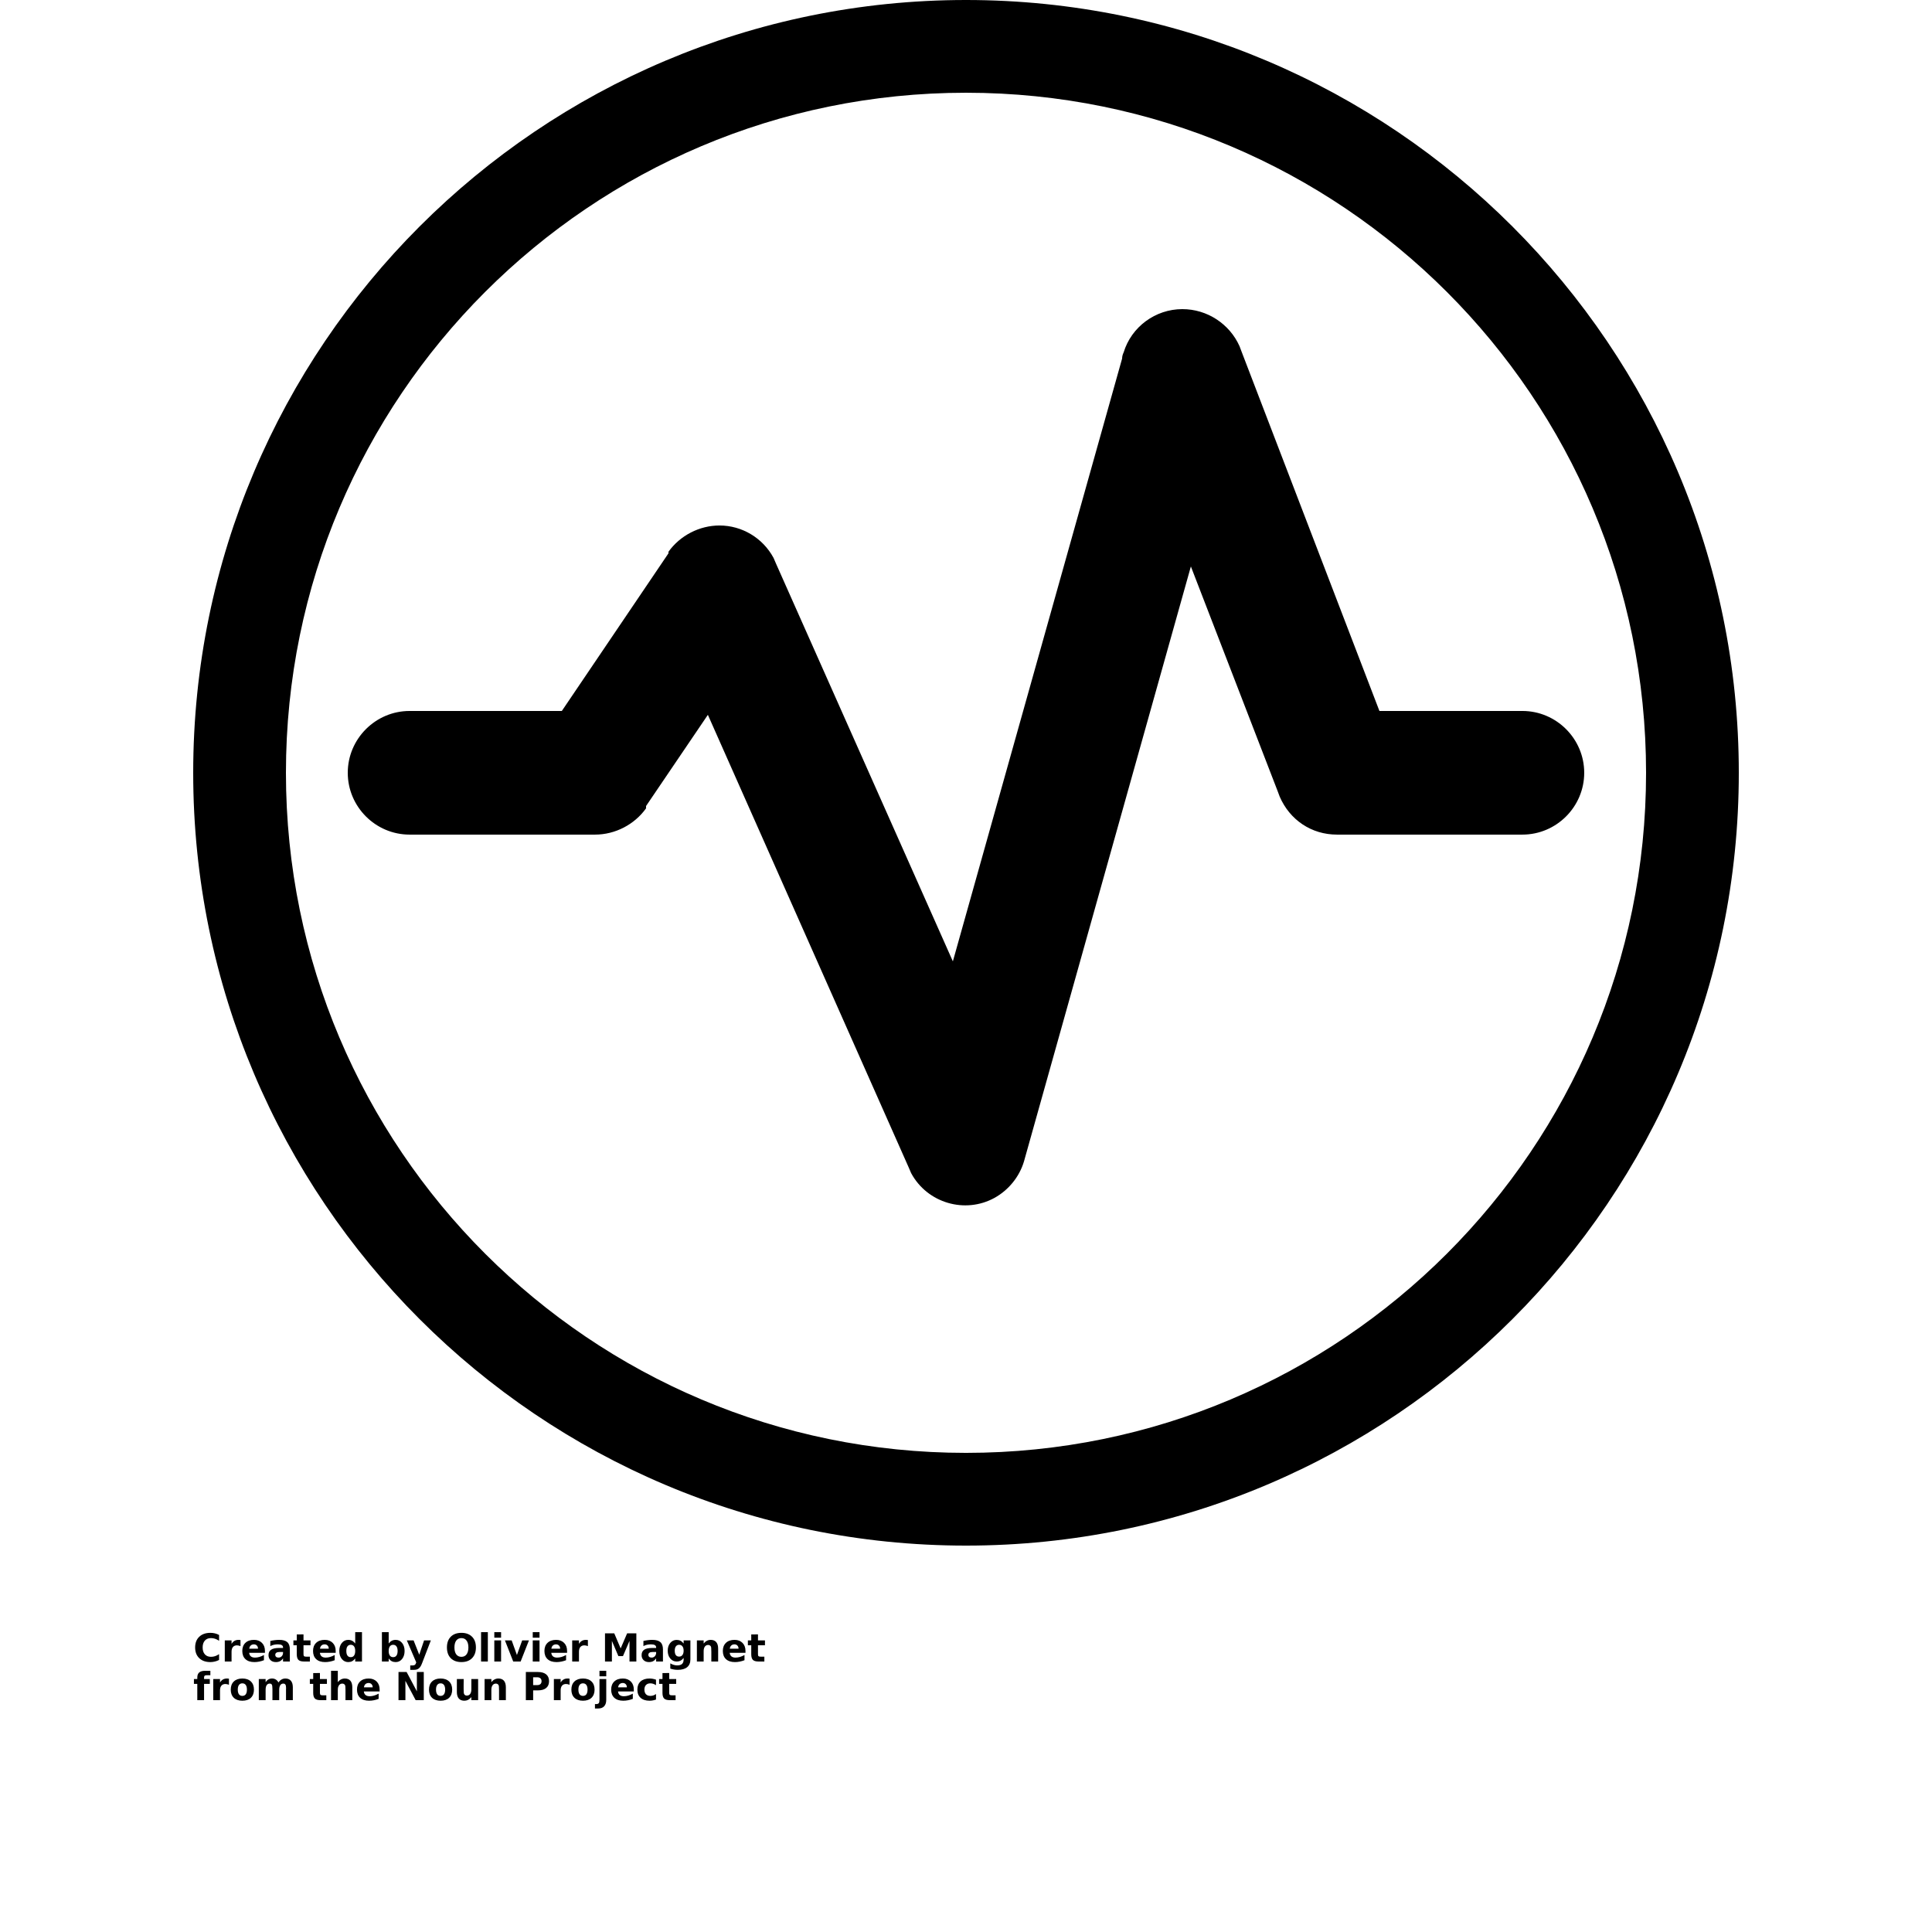<?xml version="1.0" encoding="UTF-8"?>
<svg width="700pt" height="700pt" version="1.1" viewBox="0 0 700 700" xmlns="http://www.w3.org/2000/svg" xmlns:xlink="http://www.w3.org/1999/xlink">
 <defs>
  <symbol id="x" overflow="visible">
   <path d="m9.375-0.562c-0.48 0.25-0.984 0.438-1.516 0.562-0.523 0.133-1.062 0.203-1.625 0.203-1.711 0-3.059-0.473-4.047-1.422-0.992-0.957-1.484-2.25-1.484-3.875 0-1.633 0.492-2.926 1.484-3.875 0.988-0.945 2.336-1.422 4.047-1.422 0.562 0 1.102 0.062 1.625 0.188 0.531 0.125 1.035 0.32 1.516 0.578v2.109c-0.492-0.332-0.977-0.578-1.453-0.734-0.469-0.156-0.965-0.234-1.484-0.234-0.938 0-1.68 0.305-2.219 0.906-0.531 0.605-0.797 1.434-0.797 2.484 0 1.055 0.266 1.883 0.797 2.484 0.539 0.605 1.281 0.906 2.219 0.906 0.52 0 1.016-0.078 1.484-0.234 0.477-0.156 0.961-0.398 1.453-0.734z"/>
  </symbol>
  <symbol id="c" overflow="visible">
   <path d="m6.859-5.578c-0.211-0.094-0.422-0.16-0.641-0.203-0.211-0.051-0.422-0.078-0.641-0.078-0.625 0-1.109 0.203-1.453 0.609-0.336 0.398-0.5 0.969-0.5 1.719v3.531h-2.453v-7.656h2.453v1.25c0.312-0.5 0.672-0.863 1.078-1.094 0.406-0.227 0.895-0.344 1.469-0.344 0.082 0 0.172 0.008 0.266 0.016 0.094 0 0.234 0.016 0.422 0.047z"/>
  </symbol>
  <symbol id="a" overflow="visible">
   <path d="m8.812-3.844v0.688h-5.719c0.062 0.574 0.27 1.008 0.625 1.297 0.352 0.293 0.848 0.438 1.484 0.438 0.52 0 1.051-0.078 1.594-0.234 0.539-0.156 1.094-0.391 1.656-0.703v1.891c-0.574 0.219-1.152 0.387-1.734 0.5-0.574 0.113-1.152 0.172-1.734 0.172-1.387 0-2.465-0.352-3.234-1.062-0.762-0.707-1.141-1.695-1.141-2.969 0-1.238 0.375-2.219 1.125-2.938s1.785-1.078 3.109-1.078c1.207 0 2.172 0.367 2.891 1.094 0.719 0.719 1.078 1.688 1.078 2.906zm-2.516-0.812c0-0.469-0.137-0.844-0.406-1.125-0.273-0.289-0.625-0.438-1.062-0.438-0.469 0-0.855 0.137-1.156 0.406-0.293 0.262-0.477 0.648-0.547 1.156z"/>
  </symbol>
  <symbol id="e" overflow="visible">
   <path d="m4.609-3.453c-0.512 0-0.898 0.09-1.156 0.266-0.262 0.18-0.391 0.434-0.391 0.766 0 0.312 0.102 0.559 0.312 0.734 0.207 0.18 0.5 0.266 0.875 0.266 0.457 0 0.844-0.164 1.156-0.5 0.312-0.332 0.469-0.75 0.469-1.25v-0.281zm3.734-0.922v4.375h-2.469v-1.141c-0.324 0.469-0.695 0.812-1.109 1.031-0.406 0.207-0.902 0.312-1.484 0.312-0.805 0-1.449-0.227-1.938-0.688-0.492-0.469-0.734-1.07-0.734-1.812 0-0.895 0.305-1.551 0.922-1.969 0.613-0.426 1.582-0.641 2.906-0.641h1.438v-0.188c0-0.383-0.152-0.664-0.453-0.844-0.305-0.188-0.777-0.281-1.422-0.281-0.531 0-1.023 0.055-1.469 0.156-0.449 0.105-0.871 0.266-1.266 0.484v-1.875c0.531-0.125 1.055-0.219 1.578-0.281 0.531-0.07 1.062-0.109 1.594-0.109 1.383 0 2.379 0.277 2.984 0.828 0.613 0.543 0.922 1.422 0.922 2.641z"/>
  </symbol>
  <symbol id="b" overflow="visible">
   <path d="m3.844-9.828v2.172h2.531v1.75h-2.531v3.25c0 0.355 0.066 0.594 0.203 0.719 0.145 0.125 0.43 0.188 0.859 0.188h1.25v1.75h-2.094c-0.969 0-1.656-0.195-2.062-0.594-0.398-0.406-0.594-1.094-0.594-2.062v-3.25h-1.219v-1.75h1.219v-2.172z"/>
  </symbol>
  <symbol id="k" overflow="visible">
   <path d="m6.391-6.531v-4.109h2.453v10.641h-2.453v-1.109c-0.344 0.449-0.719 0.781-1.125 1-0.406 0.207-0.875 0.312-1.406 0.312-0.938 0-1.715-0.375-2.328-1.125-0.605-0.75-0.906-1.719-0.906-2.906 0-1.176 0.301-2.141 0.906-2.891 0.613-0.75 1.391-1.125 2.328-1.125 0.531 0 1 0.109 1.406 0.328 0.406 0.211 0.781 0.539 1.125 0.984zm-1.625 4.953c0.531 0 0.93-0.191 1.203-0.578 0.281-0.383 0.422-0.941 0.422-1.672 0-0.727-0.141-1.281-0.422-1.656-0.273-0.383-0.672-0.578-1.203-0.578-0.512 0-0.906 0.195-1.188 0.578-0.273 0.375-0.406 0.93-0.406 1.656 0 0.73 0.133 1.289 0.406 1.672 0.281 0.387 0.676 0.578 1.188 0.578z"/>
  </symbol>
  <symbol id="j" overflow="visible">
   <path d="m5.25-1.578c0.52 0 0.914-0.191 1.188-0.578 0.281-0.383 0.422-0.941 0.422-1.672 0-0.727-0.141-1.281-0.422-1.656-0.273-0.383-0.668-0.578-1.188-0.578-0.523 0-0.922 0.195-1.203 0.578-0.281 0.387-0.422 0.938-0.422 1.656 0 0.73 0.141 1.289 0.422 1.672 0.281 0.387 0.68 0.578 1.203 0.578zm-1.625-4.953c0.332-0.445 0.703-0.773 1.109-0.984 0.414-0.219 0.891-0.328 1.422-0.328 0.945 0 1.723 0.375 2.328 1.125 0.602 0.75 0.906 1.715 0.906 2.891 0 1.188-0.305 2.156-0.906 2.906-0.605 0.75-1.383 1.125-2.328 1.125-0.531 0-1.008-0.105-1.422-0.312-0.406-0.219-0.777-0.551-1.109-1v1.109h-2.453v-10.641h2.453z"/>
  </symbol>
  <symbol id="i" overflow="visible">
   <path d="m0.172-7.656h2.453l2.047 5.188 1.75-5.188h2.453l-3.219 8.375c-0.324 0.852-0.703 1.445-1.141 1.781-0.43 0.344-0.996 0.516-1.703 0.516h-1.406v-1.594h0.766c0.414 0 0.719-0.07 0.906-0.203 0.188-0.137 0.332-0.375 0.438-0.719l0.062-0.203z"/>
  </symbol>
  <symbol id="h" overflow="visible">
   <path d="m5.953-8.484c-0.805 0-1.43 0.297-1.875 0.891-0.438 0.594-0.656 1.43-0.656 2.5 0 1.074 0.219 1.906 0.656 2.5 0.445 0.594 1.07 0.891 1.875 0.891 0.801 0 1.422-0.297 1.859-0.891 0.445-0.594 0.672-1.426 0.672-2.5 0-1.07-0.227-1.906-0.672-2.5-0.438-0.594-1.059-0.891-1.859-0.891zm0-1.906c1.633 0 2.914 0.469 3.844 1.406 0.938 0.938 1.406 2.234 1.406 3.891 0 1.648-0.469 2.945-1.406 3.891-0.93 0.938-2.211 1.406-3.844 1.406-1.637 0-2.922-0.469-3.859-1.406-0.93-0.945-1.391-2.242-1.391-3.891 0-1.656 0.461-2.953 1.391-3.891 0.938-0.938 2.223-1.406 3.859-1.406z"/>
  </symbol>
  <symbol id="w" overflow="visible">
   <path d="m1.172-10.641h2.453v10.641h-2.453z"/>
  </symbol>
  <symbol id="g" overflow="visible">
   <path d="m1.172-7.656h2.453v7.656h-2.453zm0-2.984h2.453v2h-2.453z"/>
  </symbol>
  <symbol id="v" overflow="visible">
   <path d="m0.219-7.656h2.438l1.906 5.297 1.906-5.297h2.453l-3.016 7.656h-2.688z"/>
  </symbol>
  <symbol id="u" overflow="visible">
   <path d="m1.281-10.203h3.359l2.312 5.453 2.344-5.453h3.344v10.203h-2.484v-7.469l-2.359 5.5h-1.672l-2.344-5.5v7.469h-2.5z"/>
  </symbol>
  <symbol id="t" overflow="visible">
   <path d="m6.391-1.297c-0.344 0.449-0.719 0.777-1.125 0.984-0.406 0.211-0.875 0.312-1.406 0.312-0.93 0-1.699-0.363-2.312-1.094-0.617-0.738-0.922-1.68-0.922-2.828 0-1.145 0.305-2.082 0.922-2.812 0.613-0.727 1.383-1.094 2.312-1.094 0.531 0 1 0.105 1.406 0.312 0.406 0.211 0.781 0.543 1.125 1v-1.141h2.453v6.891c0 1.227-0.391 2.164-1.172 2.812-0.773 0.645-1.898 0.969-3.375 0.969-0.48 0-0.945-0.039-1.391-0.109-0.438-0.074-0.887-0.184-1.344-0.328v-1.906c0.426 0.25 0.844 0.43 1.25 0.547 0.414 0.125 0.832 0.188 1.25 0.188 0.801 0 1.391-0.18 1.766-0.531 0.375-0.355 0.562-0.898 0.562-1.641zm-1.625-4.766c-0.5 0-0.891 0.188-1.172 0.562s-0.422 0.902-0.422 1.578c0 0.711 0.133 1.246 0.406 1.609 0.27 0.355 0.664 0.531 1.188 0.531 0.508 0 0.906-0.188 1.188-0.562 0.289-0.375 0.438-0.898 0.438-1.578 0-0.676-0.148-1.203-0.438-1.578-0.281-0.375-0.68-0.562-1.188-0.562z"/>
  </symbol>
  <symbol id="f" overflow="visible">
   <path d="m8.875-4.656v4.656h-2.469v-3.562c0-0.664-0.016-1.125-0.047-1.375-0.023-0.25-0.07-0.43-0.141-0.547-0.094-0.164-0.227-0.289-0.391-0.375-0.168-0.094-0.355-0.141-0.562-0.141-0.512 0-0.914 0.199-1.203 0.594-0.293 0.398-0.438 0.945-0.438 1.641v3.766h-2.453v-7.656h2.453v1.125c0.363-0.445 0.754-0.773 1.172-0.984 0.414-0.219 0.875-0.328 1.375-0.328 0.883 0 1.555 0.273 2.016 0.812 0.457 0.543 0.688 1.336 0.688 2.375z"/>
  </symbol>
  <symbol id="s" overflow="visible">
   <path d="m6.219-10.641v1.609h-1.359c-0.344 0-0.586 0.062-0.719 0.188-0.137 0.125-0.203 0.344-0.203 0.656v0.531h2.078v1.75h-2.078v5.906h-2.453v-5.906h-1.219v-1.75h1.219v-0.531c0-0.832 0.227-1.445 0.688-1.844 0.469-0.406 1.191-0.609 2.172-0.609z"/>
  </symbol>
  <symbol id="d" overflow="visible">
   <path d="m4.812-6.094c-0.543 0-0.953 0.199-1.234 0.594-0.281 0.387-0.422 0.945-0.422 1.672 0 0.742 0.141 1.309 0.422 1.703 0.281 0.387 0.691 0.578 1.234 0.578 0.539 0 0.953-0.191 1.234-0.578 0.281-0.395 0.422-0.961 0.422-1.703 0-0.727-0.141-1.285-0.422-1.672-0.281-0.395-0.695-0.594-1.234-0.594zm0-1.75c1.32 0 2.352 0.359 3.094 1.078 0.738 0.711 1.109 1.688 1.109 2.938 0 1.262-0.371 2.25-1.109 2.969-0.742 0.711-1.773 1.062-3.094 1.062-1.312 0-2.344-0.352-3.094-1.062-0.742-0.719-1.109-1.707-1.109-2.969 0-1.25 0.367-2.227 1.109-2.938 0.75-0.719 1.781-1.078 3.094-1.078z"/>
  </symbol>
  <symbol id="r" overflow="visible">
   <path d="m8.266-6.391c0.312-0.469 0.68-0.828 1.109-1.078 0.426-0.25 0.895-0.375 1.406-0.375 0.875 0 1.539 0.273 2 0.812 0.469 0.543 0.703 1.336 0.703 2.375v4.656h-2.469v-4c0.008-0.051 0.016-0.109 0.016-0.172v-0.281c0-0.539-0.078-0.93-0.234-1.172-0.156-0.25-0.418-0.375-0.781-0.375-0.461 0-0.82 0.195-1.078 0.578-0.25 0.387-0.383 0.938-0.391 1.656v3.766h-2.453v-4c0-0.844-0.074-1.383-0.219-1.625-0.148-0.25-0.406-0.375-0.781-0.375-0.469 0-0.836 0.195-1.094 0.578-0.25 0.387-0.375 0.938-0.375 1.656v3.766h-2.469v-7.656h2.469v1.125c0.301-0.438 0.645-0.766 1.031-0.984 0.395-0.219 0.828-0.328 1.297-0.328 0.52 0 0.984 0.133 1.391 0.391 0.406 0.25 0.711 0.605 0.922 1.062z"/>
  </symbol>
  <symbol id="q" overflow="visible">
   <path d="m8.875-4.656v4.656h-2.469v-3.562c0-0.664-0.016-1.125-0.047-1.375-0.023-0.25-0.07-0.43-0.141-0.547-0.094-0.164-0.227-0.289-0.391-0.375-0.168-0.094-0.355-0.141-0.562-0.141-0.512 0-0.914 0.199-1.203 0.594-0.293 0.398-0.438 0.945-0.438 1.641v3.766h-2.453v-10.641h2.453v4.109c0.363-0.445 0.754-0.773 1.172-0.984 0.414-0.219 0.875-0.328 1.375-0.328 0.883 0 1.555 0.273 2.016 0.812 0.457 0.543 0.688 1.336 0.688 2.375z"/>
  </symbol>
  <symbol id="p" overflow="visible">
   <path d="m1.281-10.203h2.938l3.719 7v-7h2.5v10.203h-2.938l-3.719-7v7h-2.5z"/>
  </symbol>
  <symbol id="o" overflow="visible">
   <path d="m1.094-2.984v-4.672h2.469v0.766c0 0.418-0.008 0.938-0.016 1.562v1.25c0 0.617 0.016 1.059 0.047 1.328 0.031 0.273 0.082 0.469 0.156 0.594 0.102 0.156 0.234 0.281 0.391 0.375 0.164 0.086 0.352 0.125 0.562 0.125 0.508 0 0.91-0.191 1.203-0.578 0.289-0.395 0.438-0.941 0.438-1.641v-3.781h2.453v7.656h-2.453v-1.109c-0.367 0.449-0.758 0.781-1.172 1-0.418 0.207-0.871 0.312-1.359 0.312-0.887 0-1.562-0.27-2.031-0.812-0.461-0.539-0.688-1.332-0.688-2.375z"/>
  </symbol>
  <symbol id="n" overflow="visible">
   <path d="m1.281-10.203h4.375c1.301 0 2.297 0.289 2.984 0.859 0.695 0.574 1.047 1.398 1.047 2.469 0 1.074-0.352 1.898-1.047 2.469-0.688 0.574-1.684 0.859-2.984 0.859h-1.734v3.547h-2.641zm2.641 1.906v2.844h1.453c0.508 0 0.898-0.117 1.172-0.359 0.281-0.25 0.422-0.602 0.422-1.062 0-0.457-0.141-0.805-0.422-1.047-0.273-0.25-0.664-0.375-1.172-0.375z"/>
  </symbol>
  <symbol id="m" overflow="visible">
   <path d="m1.172-7.656h2.453v7.516c0 1.031-0.25 1.812-0.75 2.344-0.492 0.539-1.199 0.812-2.125 0.812h-1.219v-1.594h0.422c0.469 0 0.785-0.109 0.953-0.328 0.176-0.211 0.266-0.621 0.266-1.234zm0-2.984h2.453v2h-2.453z"/>
  </symbol>
  <symbol id="l" overflow="visible">
   <path d="m7.359-7.422v2c-0.336-0.227-0.668-0.395-1-0.5-0.336-0.113-0.684-0.172-1.047-0.172-0.68 0-1.211 0.203-1.594 0.609-0.375 0.398-0.562 0.949-0.562 1.656 0 0.719 0.188 1.281 0.562 1.688 0.383 0.398 0.914 0.594 1.594 0.594 0.383 0 0.75-0.055 1.094-0.172 0.344-0.113 0.66-0.285 0.953-0.516v2.016c-0.387 0.137-0.777 0.238-1.172 0.312-0.387 0.07-0.777 0.109-1.172 0.109-1.387 0-2.469-0.352-3.25-1.062-0.773-0.707-1.156-1.695-1.156-2.969 0-1.258 0.383-2.242 1.156-2.953 0.781-0.707 1.863-1.062 3.25-1.062 0.395 0 0.785 0.039 1.172 0.109 0.395 0.074 0.785 0.18 1.172 0.312z"/>
  </symbol>
 </defs>
 <g>
  <path d="m350 33.602c136.08 0 246.4 110.32 246.4 246.4s-110.32 246.4-246.4 246.4-246.4-110.32-246.4-246.4 110.32-246.4 246.4-246.4m0-33.602c-154.56 0-280 125.44-280 280s125.44 280 280 280 280-125.44 280-280-125.44-280-280-280z"/>
  <path d="m428.4 112c-9.801 0-18.48 6.441-21.281 15.68-0.281 0.559-0.559 1.398-0.559 2.238l-61.32 218.4-64.117-144.2c-0.281-0.559-0.559-1.398-0.84-1.961-3.922-7.281-11.48-11.762-19.602-11.762-7.281 0-14.281 3.641-18.48 9.52v0.559l-38.641 57.125h-55.16c-12.32 0-22.398 10.078-22.398 22.398s10.078 22.398 22.398 22.398h67.199c7.281 0 14.281-3.641 18.48-9.52v-0.84l22.398-33.039 72.801 164.08c0.281 0.559 0.559 1.398 0.84 1.961 5.879 10.922 19.602 14.84 30.238 8.961 5.039-2.801 8.961-7.559 10.641-13.16l60.48-215.6 31.359 81.199c0.281 0.84 0.559 1.398 0.84 2.238 3.641 8.398 11.48 13.719 20.719 13.719h67.199c12.32 0 22.398-10.078 22.398-22.398 0-12.32-10.078-22.398-22.398-22.398h-51.801l-49.84-129.92c-0.281-0.84-0.559-1.398-0.84-2.238-3.633-8.117-11.754-13.438-20.715-13.438z"/>
  <use x="70" y="602" xlink:href="#x"/>
  <use x="80.273" y="602" xlink:href="#c"/>
  <use x="87.18" y="602" xlink:href="#a"/>
  <use x="96.676" y="602" xlink:href="#e"/>
  <use x="106.121" y="602" xlink:href="#b"/>
  <use x="112.812" y="602" xlink:href="#a"/>
  <use x="122.309" y="602" xlink:href="#k"/>
  <use x="137.203" y="602" xlink:href="#j"/>
  <use x="147.227" y="602" xlink:href="#i"/>
  <use x="161.227" y="602" xlink:href="#h"/>
  <use x="173.129" y="602" xlink:href="#w"/>
  <use x="177.926" y="602" xlink:href="#g"/>
  <use x="182.727" y="602" xlink:href="#v"/>
  <use x="191.852" y="602" xlink:href="#g"/>
  <use x="196.648" y="602" xlink:href="#a"/>
  <use x="206.145" y="602" xlink:href="#c"/>
  <use x="217.922" y="602" xlink:href="#u"/>
  <use x="231.855" y="602" xlink:href="#e"/>
  <use x="241.301" y="602" xlink:href="#t"/>
  <use x="251.324" y="602" xlink:href="#f"/>
  <use x="261.289" y="602" xlink:href="#a"/>
  <use x="270.785" y="602" xlink:href="#b"/>
  <use x="70" y="616" xlink:href="#s"/>
  <use x="76.09" y="616" xlink:href="#c"/>
  <use x="82.996" y="616" xlink:href="#d"/>
  <use x="92.613" y="616" xlink:href="#r"/>
  <use x="112.074" y="616" xlink:href="#b"/>
  <use x="118.77" y="616" xlink:href="#q"/>
  <use x="128.734" y="616" xlink:href="#a"/>
  <use x="143.105" y="616" xlink:href="#p"/>
  <use x="154.82" y="616" xlink:href="#d"/>
  <use x="164.438" y="616" xlink:href="#o"/>
  <use x="174.406" y="616" xlink:href="#f"/>
  <use x="189.246" y="616" xlink:href="#n"/>
  <use x="199.508" y="616" xlink:href="#c"/>
  <use x="206.41" y="616" xlink:href="#d"/>
  <use x="216.031" y="616" xlink:href="#m"/>
  <use x="220.828" y="616" xlink:href="#a"/>
  <use x="230.324" y="616" xlink:href="#l"/>
  <use x="238.621" y="616" xlink:href="#b"/>
 </g>
</svg>
